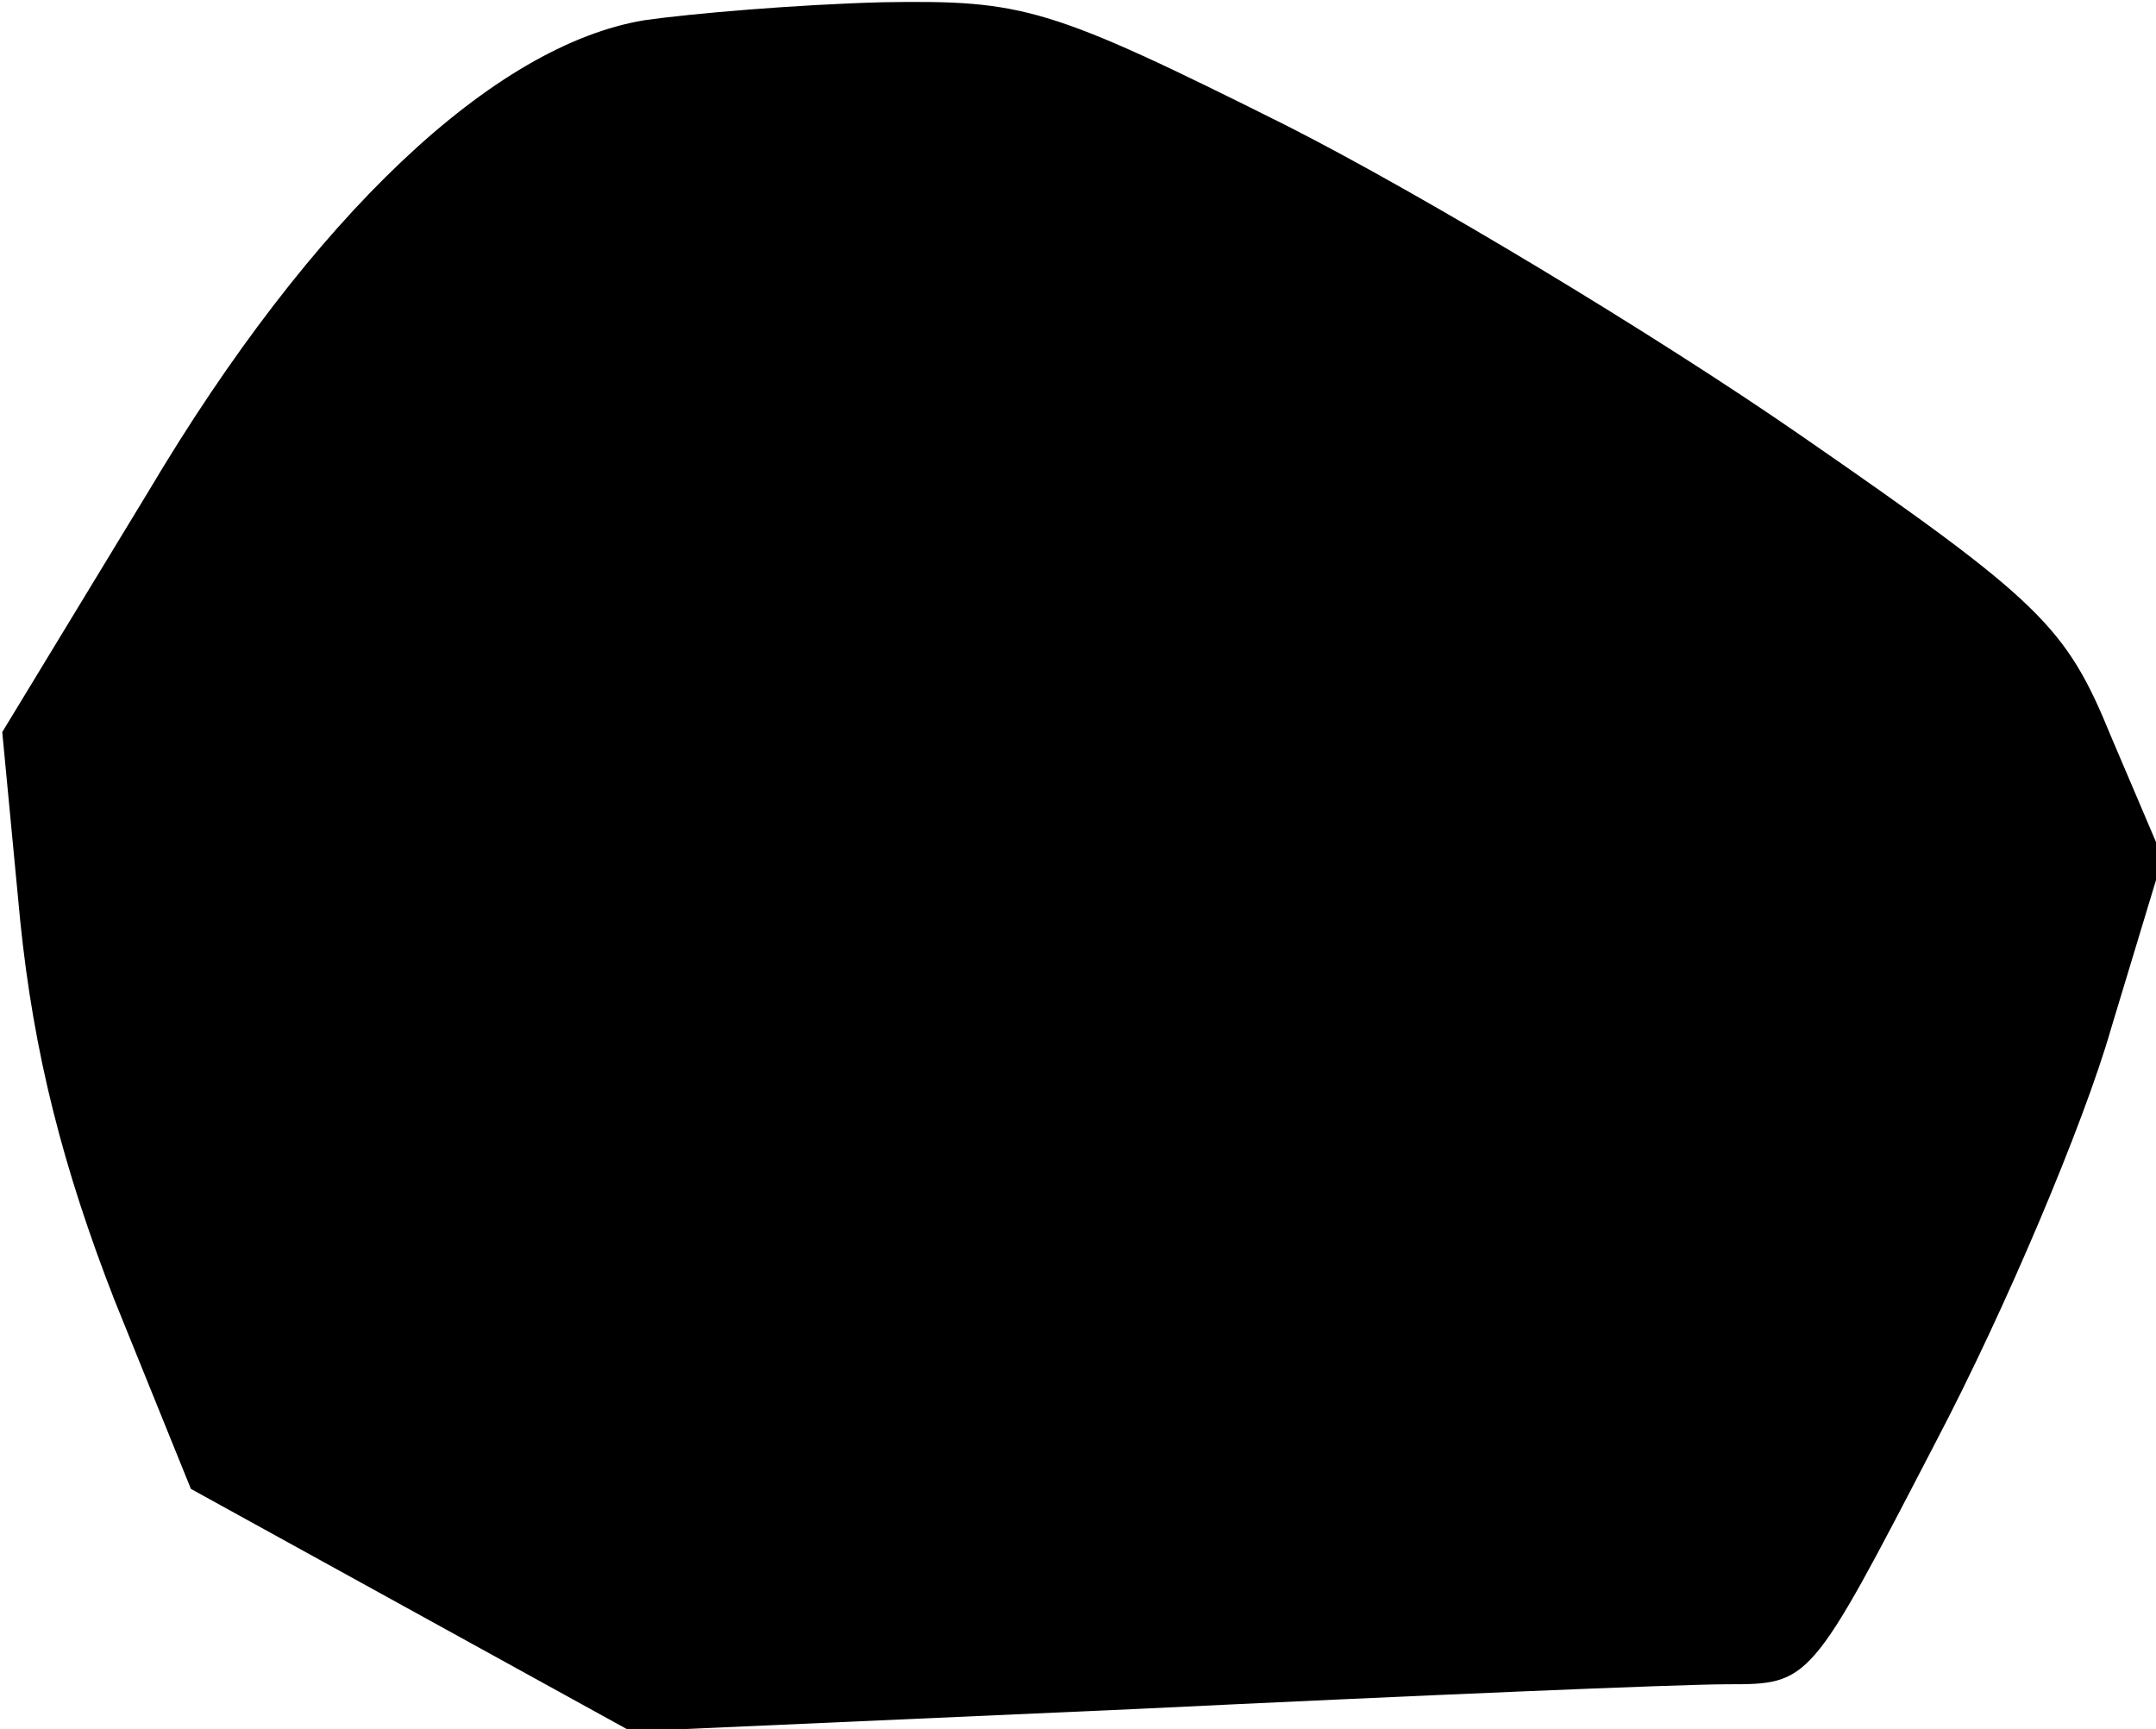 <?xml version="1.0" standalone="no"?>
<!DOCTYPE svg PUBLIC "-//W3C//DTD SVG 20010904//EN"
 "http://www.w3.org/TR/2001/REC-SVG-20010904/DTD/svg10.dtd">
<svg version="1.0" xmlns="http://www.w3.org/2000/svg"
 width="96pt" height="77pt" viewBox="0 0 96 77"
 preserveAspectRatio="xMidYMid meet">
<g transform="translate(0,77) scale(0.1,-0.1)"
fill="#000000" stroke="none">
<path fill="#000000" stroke="none" d="M287 761 c-67 -11 -148 -87 -221 -210
l-65 -107 8 -84 c6 -59 19 -110 42 -169 l34 -84 98 -54 98 -54 225 10 c124 6
242 11 263 11 37 0 37 0 93 108 31 59 66 142 78 184 l23 76 -23 54 c-20 49
-31 60 -138 134 -65 45 -168 107 -229 138 -106 53 -117 56 -180 55 -38 -1 -85
-5 -106 -8z"/>
</g>
</svg>
